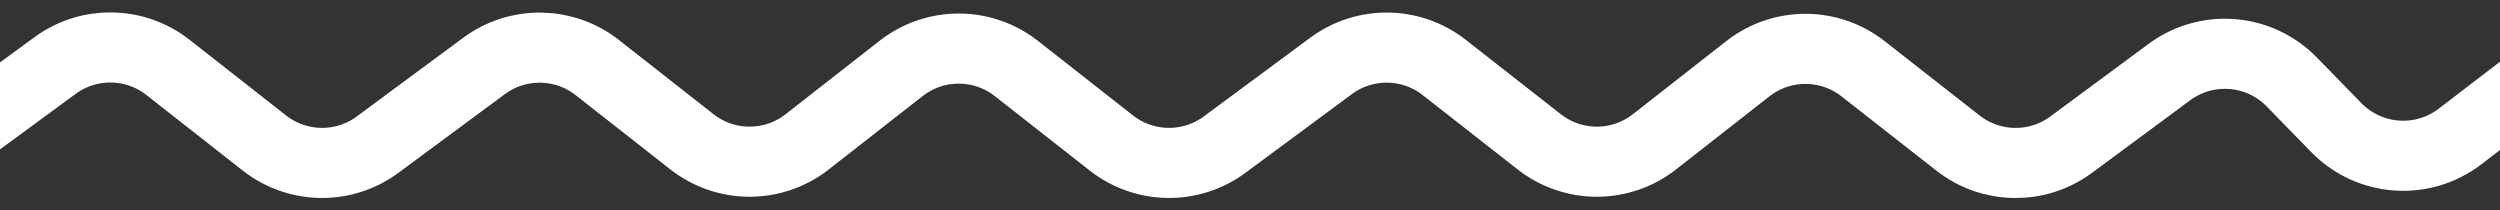 <svg width="107" height="9" viewBox="0 0 107 9" fill="none" xmlns="http://www.w3.org/2000/svg">
<rect x="0" y="0" width="107" height="9" fill="#333333" stroke="none"/>
<g clip-path="url(#clip0_9286_6392)">
<path d="M-2 6L2.355 2.806C3.802 1.745 5.777 1.777 7.189 2.884L11.317 6.121C12.733 7.231 14.716 7.259 16.163 6.189L20.717 2.823C22.164 1.753 24.147 1.781 25.563 2.891L29.614 6.068C31.062 7.203 33.096 7.205 34.545 6.072L38.57 2.928C40.019 1.795 42.053 1.797 43.501 2.932L47.568 6.121C48.984 7.231 50.967 7.259 52.414 6.19L56.97 2.821C58.416 1.752 60.398 1.779 61.814 2.888L65.88 6.07C67.328 7.204 69.362 7.204 70.811 6.07L74.807 2.942C76.255 1.808 78.29 1.808 79.738 2.942L83.804 6.124C85.22 7.233 87.202 7.26 88.647 6.191L92.848 3.086C94.456 1.897 96.694 2.078 98.089 3.509L99.993 5.46C101.407 6.909 103.68 7.074 105.288 5.843L109 3" stroke="white" stroke-width="3" stroke-linecap="round"/>
</g>
<defs>
<clipPath id="clip0_9286_6392">
<rect width="107" height="9" fill="white"/>
</clipPath>
</defs>
</svg>
